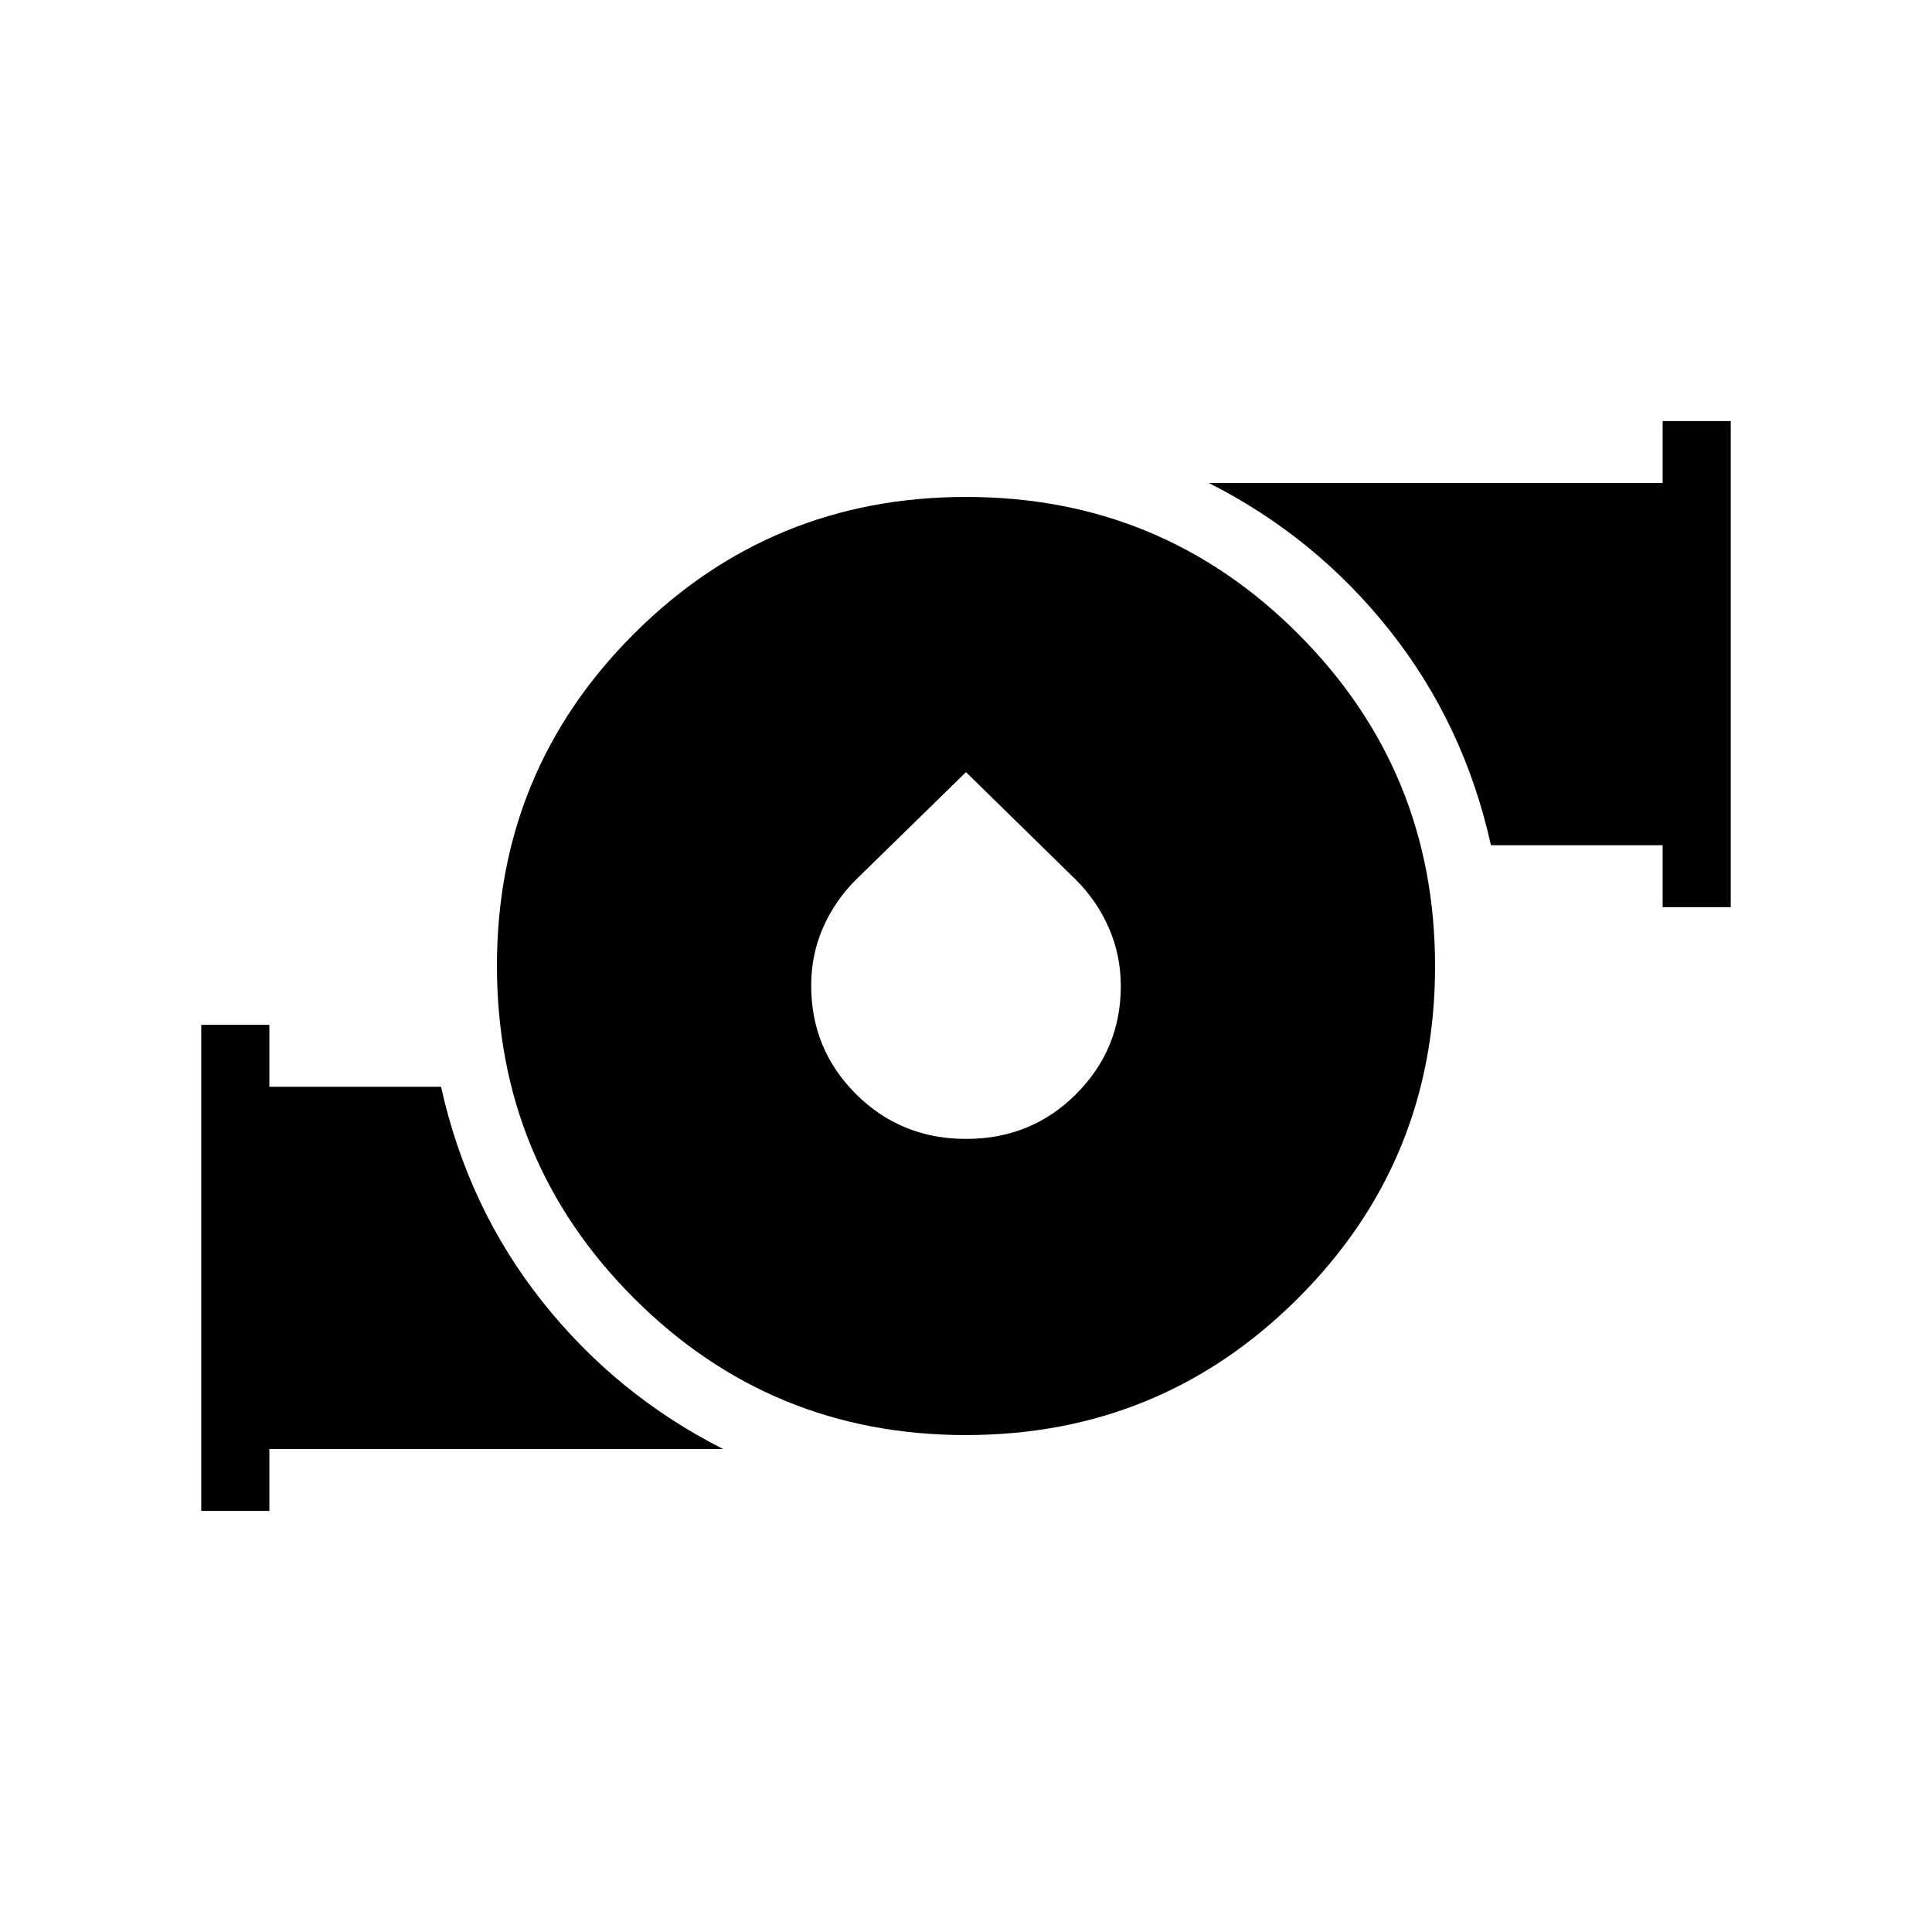 <svg xmlns="http://www.w3.org/2000/svg" height="40" viewBox="0 -960 960 960" width="40"><path d="M479.917-246.923q-96.994 0-164.994-68.083-68-68.082-68-165.077 0-96.994 68.083-164.994 68.082-68 165.077-68 96.994 0 164.994 68.083 68 68.082 68 165.077 0 96.994-68.083 164.994-68.082 68-165.077 68Zm.155-147.154q32.338 0 54.595-22.239 22.256-22.239 22.256-53.68 0-15.337-5.936-28.896-5.936-13.559-16.305-23.873L480-576.333l-54.682 53.446q-10.369 10.289-16.305 23.724-5.936 13.434-5.936 28.917 0 31.74 22.329 53.955 22.328 22.214 54.666 22.214Zm346.082-115.154V-540h-85.308q-13.307-60-50.192-106.577T600.692-720h225.462v-30.77H860v241.539h-33.846ZM100-209.23v-241.539h33.846V-420h85.308q13.307 60 50.192 106.577T359.308-240H133.846v30.77H100Z"/></svg>